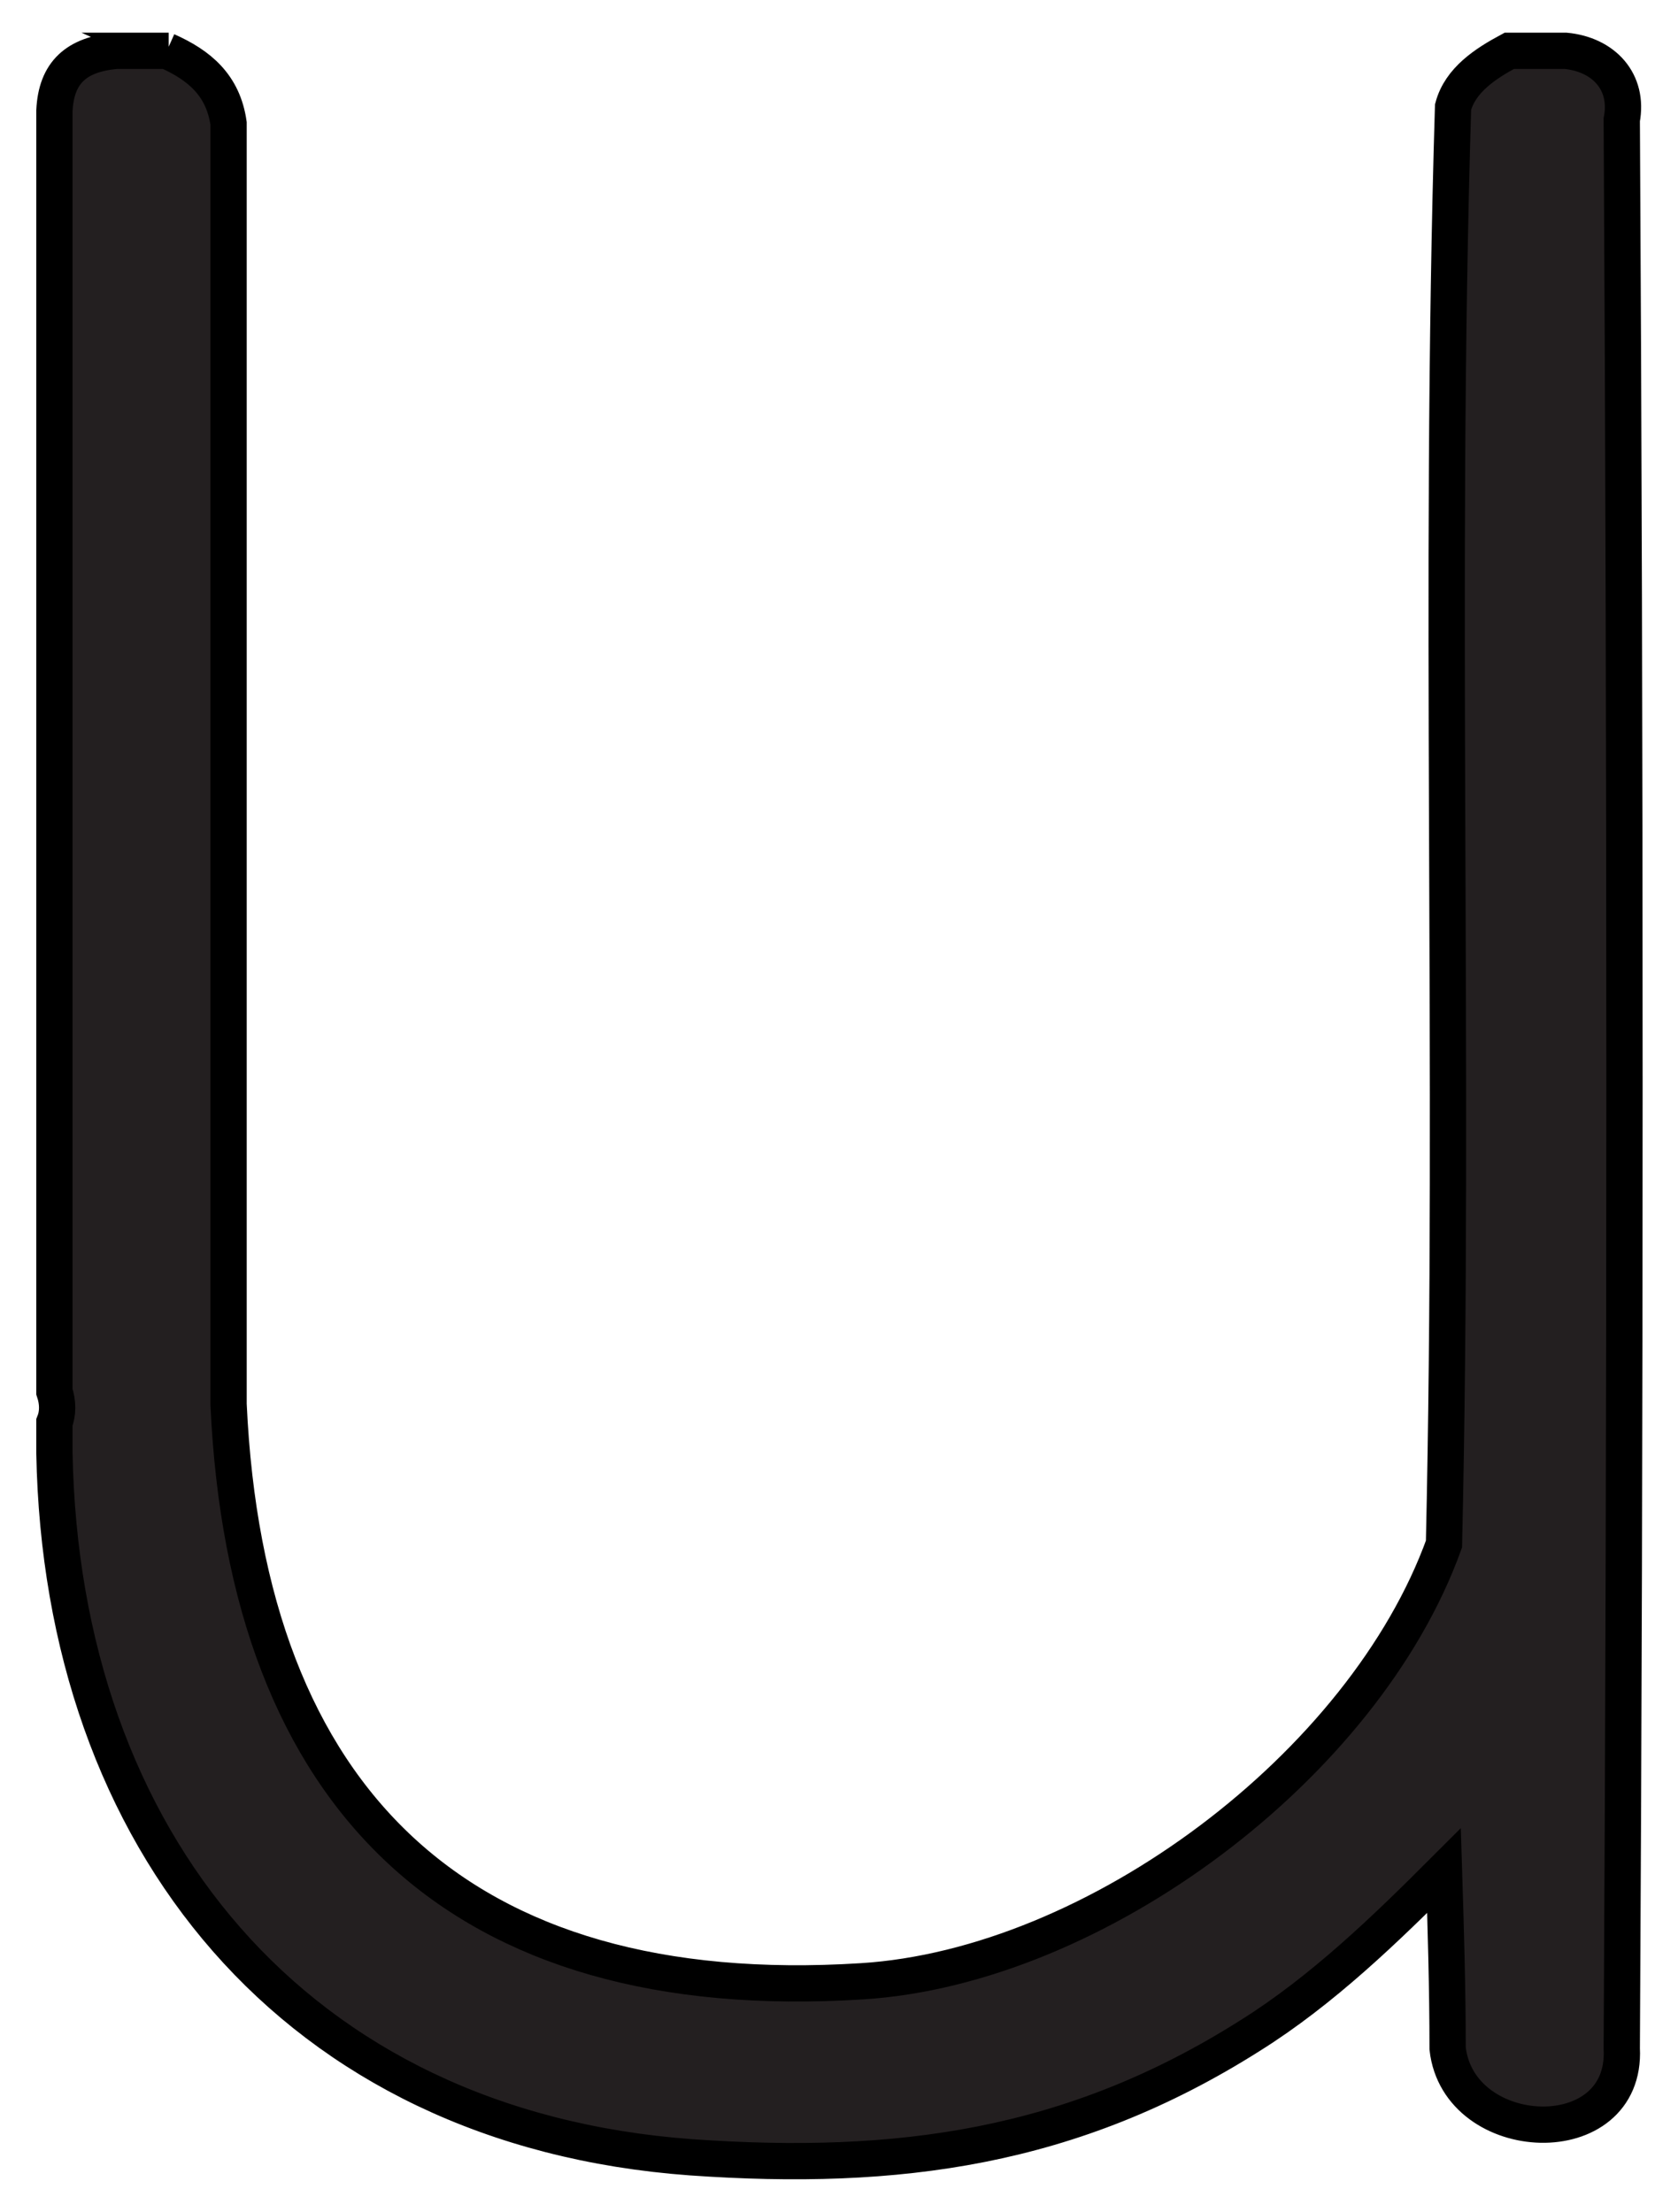 <?xml version="1.0" encoding="UTF-8"?>
<svg id="Layer_2" xmlns="http://www.w3.org/2000/svg" version="1.1" viewBox="-3 -3 92.5 121.9">
  <!-- Generator: Adobe Illustrator 29.5.0, SVG Export Plug-In . SVG Version: 2.1.0 Build 137)  -->
  <defs>
    <style>
      .st5 {
        fill: #231f20;
        stroke: #000;
        stroke-miterlimit: 10;
        stroke-width: 2px;
      }
    </style>
  </defs>
  <path class="st5" d="M6.2-.2c1.8.8,3.1,1.9,3.4,4v70.6c1,21.8,12.7,33.2,34.9,31.8,12.9-.8,27.7-11.9,32.1-24.1.6-26.4-.3-52.9.5-79.2.4-1.5,1.8-2.4,3.1-3.1h3.1c2.1.2,3.5,1.7,3.1,3.8.2,34.8.2,71.4,0,106.3.3,5.8-9,5.4-9.6,0,0-3.3-.1-6.6-.2-9.8-3.2,3.2-6.7,6.6-10.7,9.1-9.8,6.2-19.4,7.5-30.8,6.7C13.2,114.3.4,98.4,0,77.1v-1.7c.2-.5.2-1.1,0-1.7V3.1C.1,1,1.2,0,3.4-.2h2.9Z"/>
</svg>